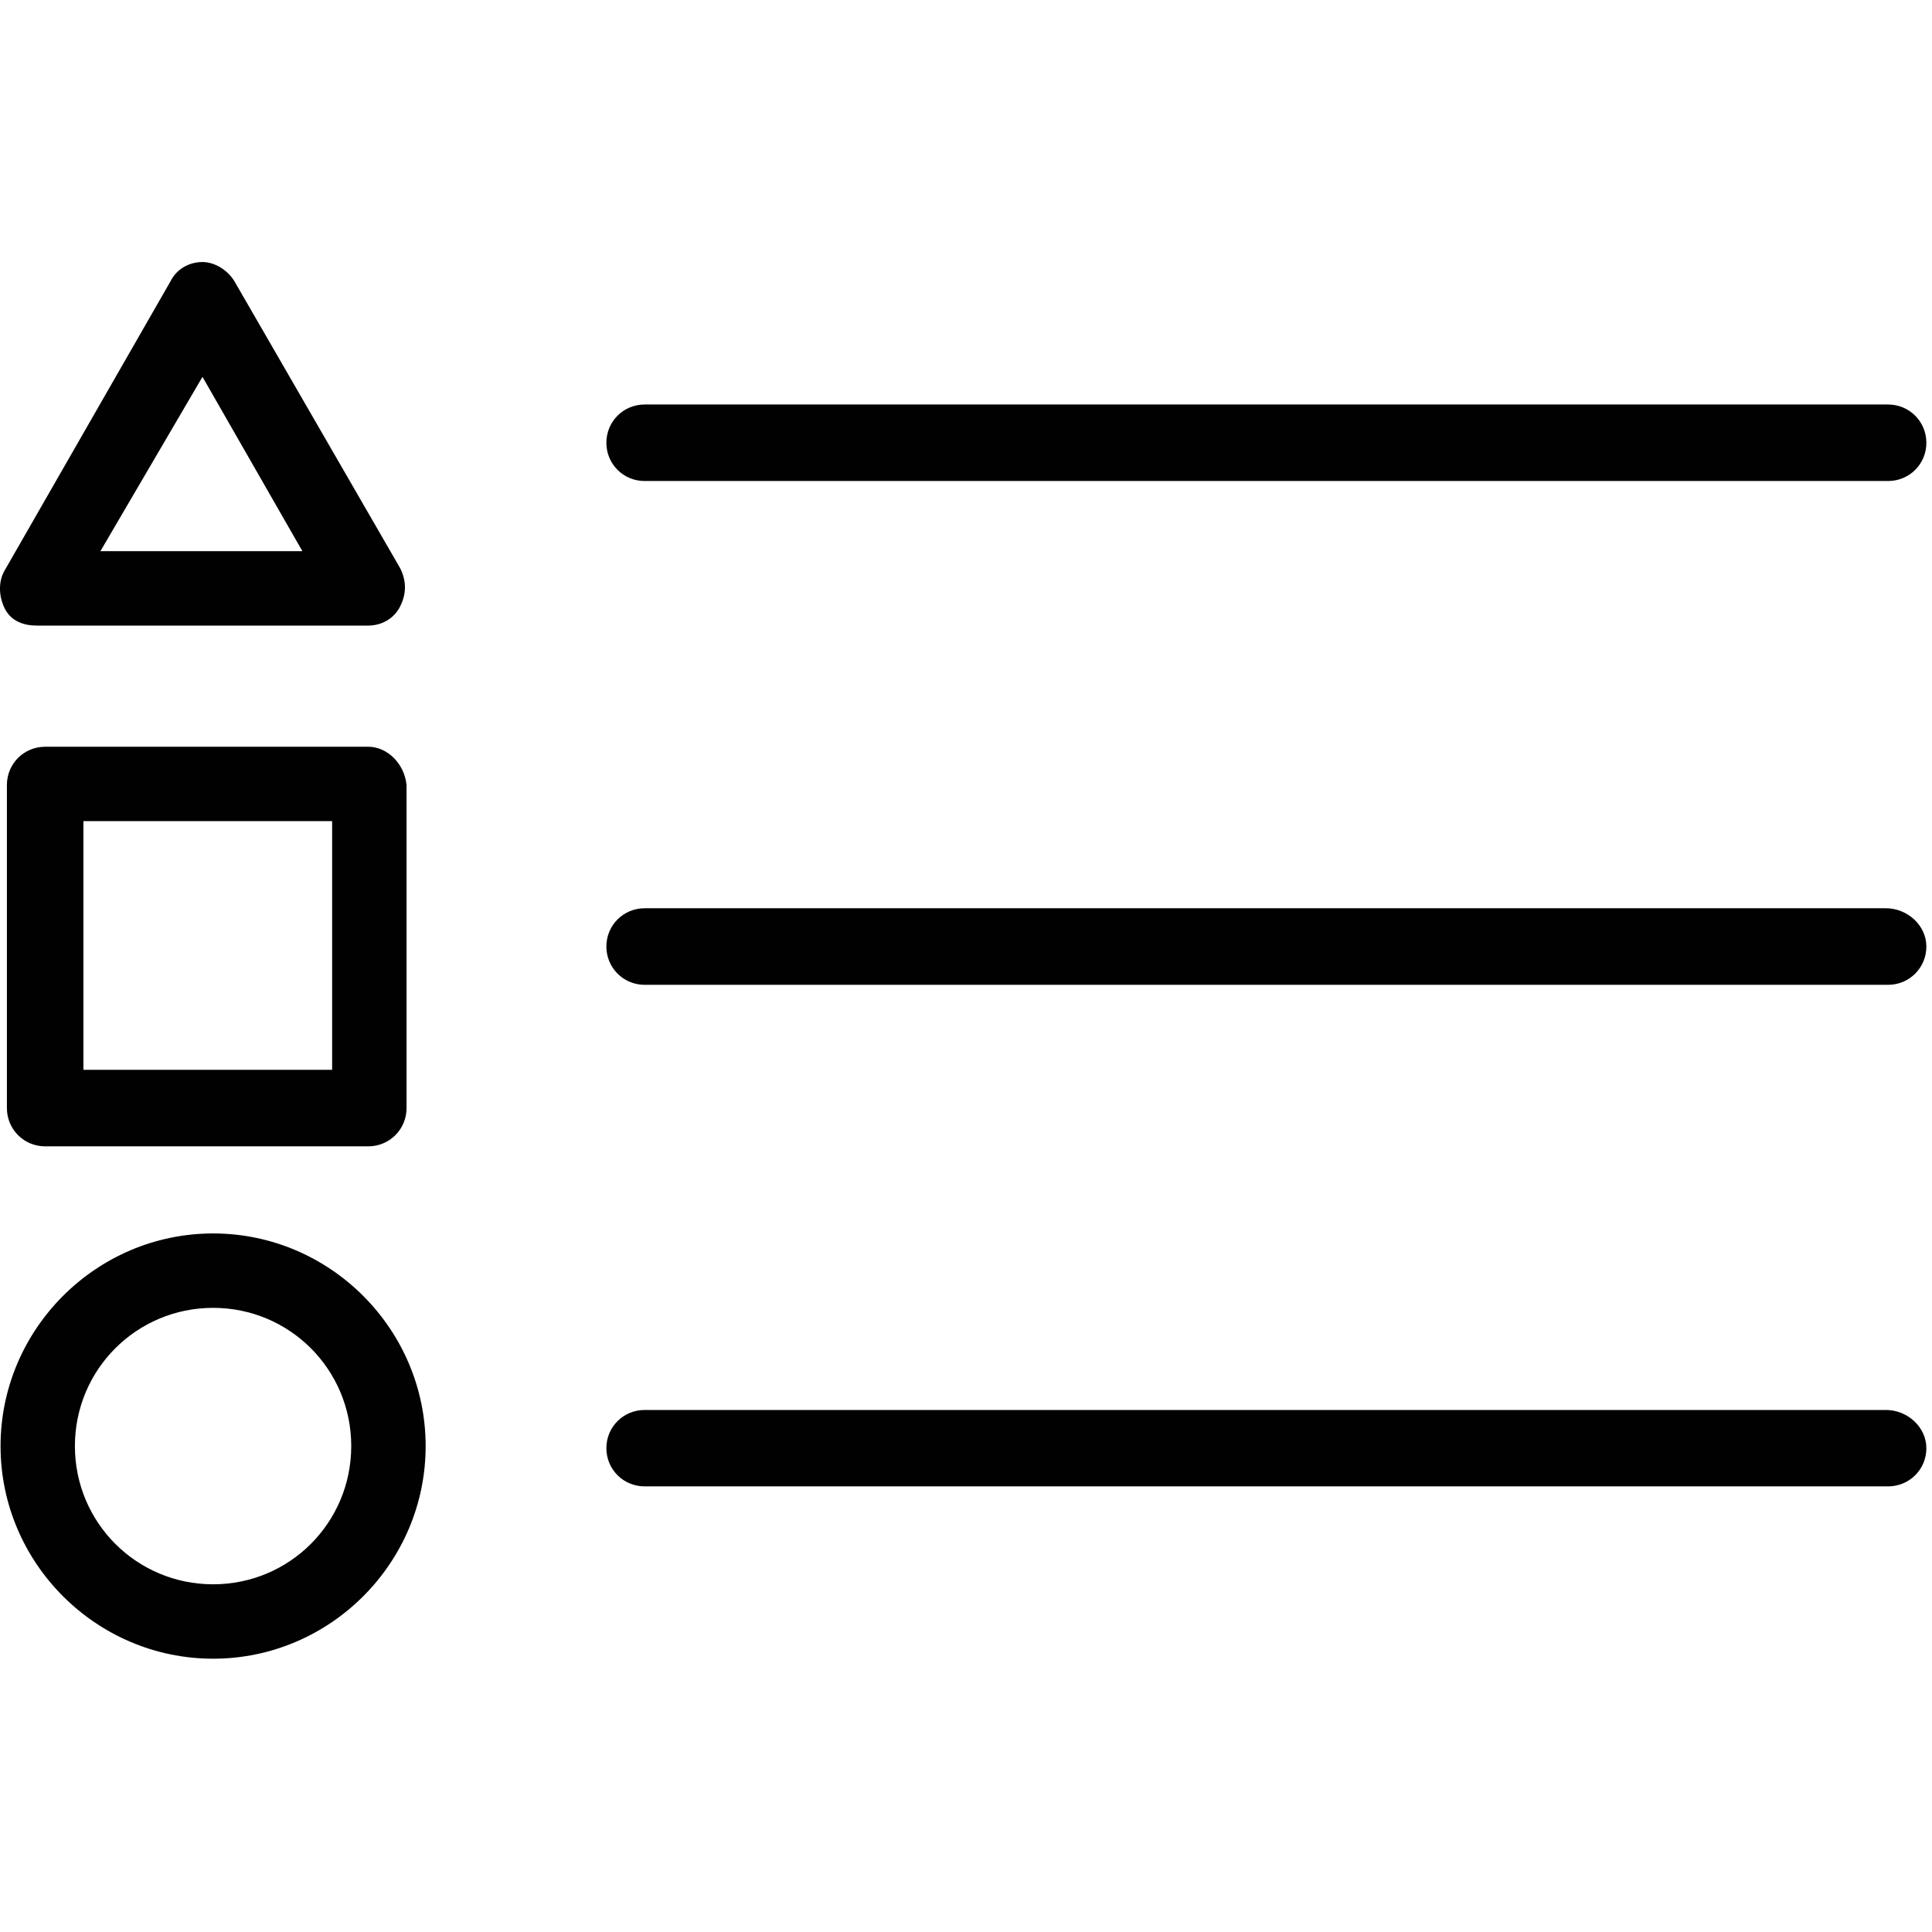 <?xml version="1.0" encoding="utf-8"?>
<!-- Generator: Adobe Illustrator 16.0.0, SVG Export Plug-In . SVG Version: 6.00 Build 0)  -->
<!DOCTYPE svg PUBLIC "-//W3C//DTD SVG 1.1//EN" "http://www.w3.org/Graphics/SVG/1.1/DTD/svg11.dtd">
<svg version="1.1" id="Layer_1" xmlns="http://www.w3.org/2000/svg" xmlns:xlink="http://www.w3.org/1999/xlink" x="0px" y="0px"
	 width="35px" height="35px" viewBox="0 0 35 35" enable-background="new 0 0 35 35" xml:space="preserve">
<g>
	<path fill="#010101" d="M11.678,8.714h22.526c0.386,0,0.694-0.307,0.694-0.693c0-0.385-0.309-0.693-0.694-0.693H11.678
		c-0.385,0-0.693,0.308-0.693,0.693C10.985,8.407,11.293,8.714,11.678,8.714z"/>
	<path fill="#010101" d="M34.167,16.454H11.678c-0.385,0-0.693,0.308-0.693,0.693c0,0.385,0.308,0.694,0.693,0.694h22.526
		c0.386,0,0.694-0.309,0.694-0.694C34.898,16.762,34.551,16.454,34.167,16.454z"/>
	<path fill="#010101" d="M34.167,25.543H11.678c-0.385,0-0.693,0.307-0.693,0.692s0.308,0.692,0.693,0.692h22.526
		c0.386,0,0.694-0.307,0.694-0.692S34.551,25.543,34.167,25.543z"/>
	<path fill="#010101" d="M6.671,13.528H0.818c-0.385,0-0.693,0.308-0.693,0.693v5.853c0,0.385,0.308,0.693,0.693,0.693h5.853
		c0.386,0,0.694-0.309,0.694-0.693v-5.853C7.327,13.836,7.018,13.528,6.671,13.528z M5.979,19.381H1.511v-4.506h4.506v4.506H5.979z"
		/>
	<path fill="#010101" d="M0.664,11.333h6.007c0.231,0,0.462-0.116,0.578-0.347c0.116-0.231,0.116-0.462,0-0.693L4.246,5.094
		C4.13,4.902,3.899,4.747,3.668,4.747c-0.23,0-0.462,0.116-0.578,0.347l-3.004,5.237c-0.115,0.192-0.115,0.462,0,0.693
		C0.202,11.256,0.433,11.333,0.664,11.333z M3.668,6.827l1.81,3.158H1.819L3.668,6.827z"/>
	<path fill="#010101" d="M3.861,22.345c-2.118,0-3.851,1.734-3.851,3.853c0,2.117,1.733,3.851,3.851,3.851
		c2.118,0,3.85-1.733,3.85-3.851C7.711,24.079,5.979,22.345,3.861,22.345z M3.861,28.701c-1.386,0-2.504-1.117-2.504-2.504
		s1.118-2.504,2.504-2.504c1.386,0,2.502,1.117,2.502,2.504S5.247,28.701,3.861,28.701z"/>
</g>
</svg>
